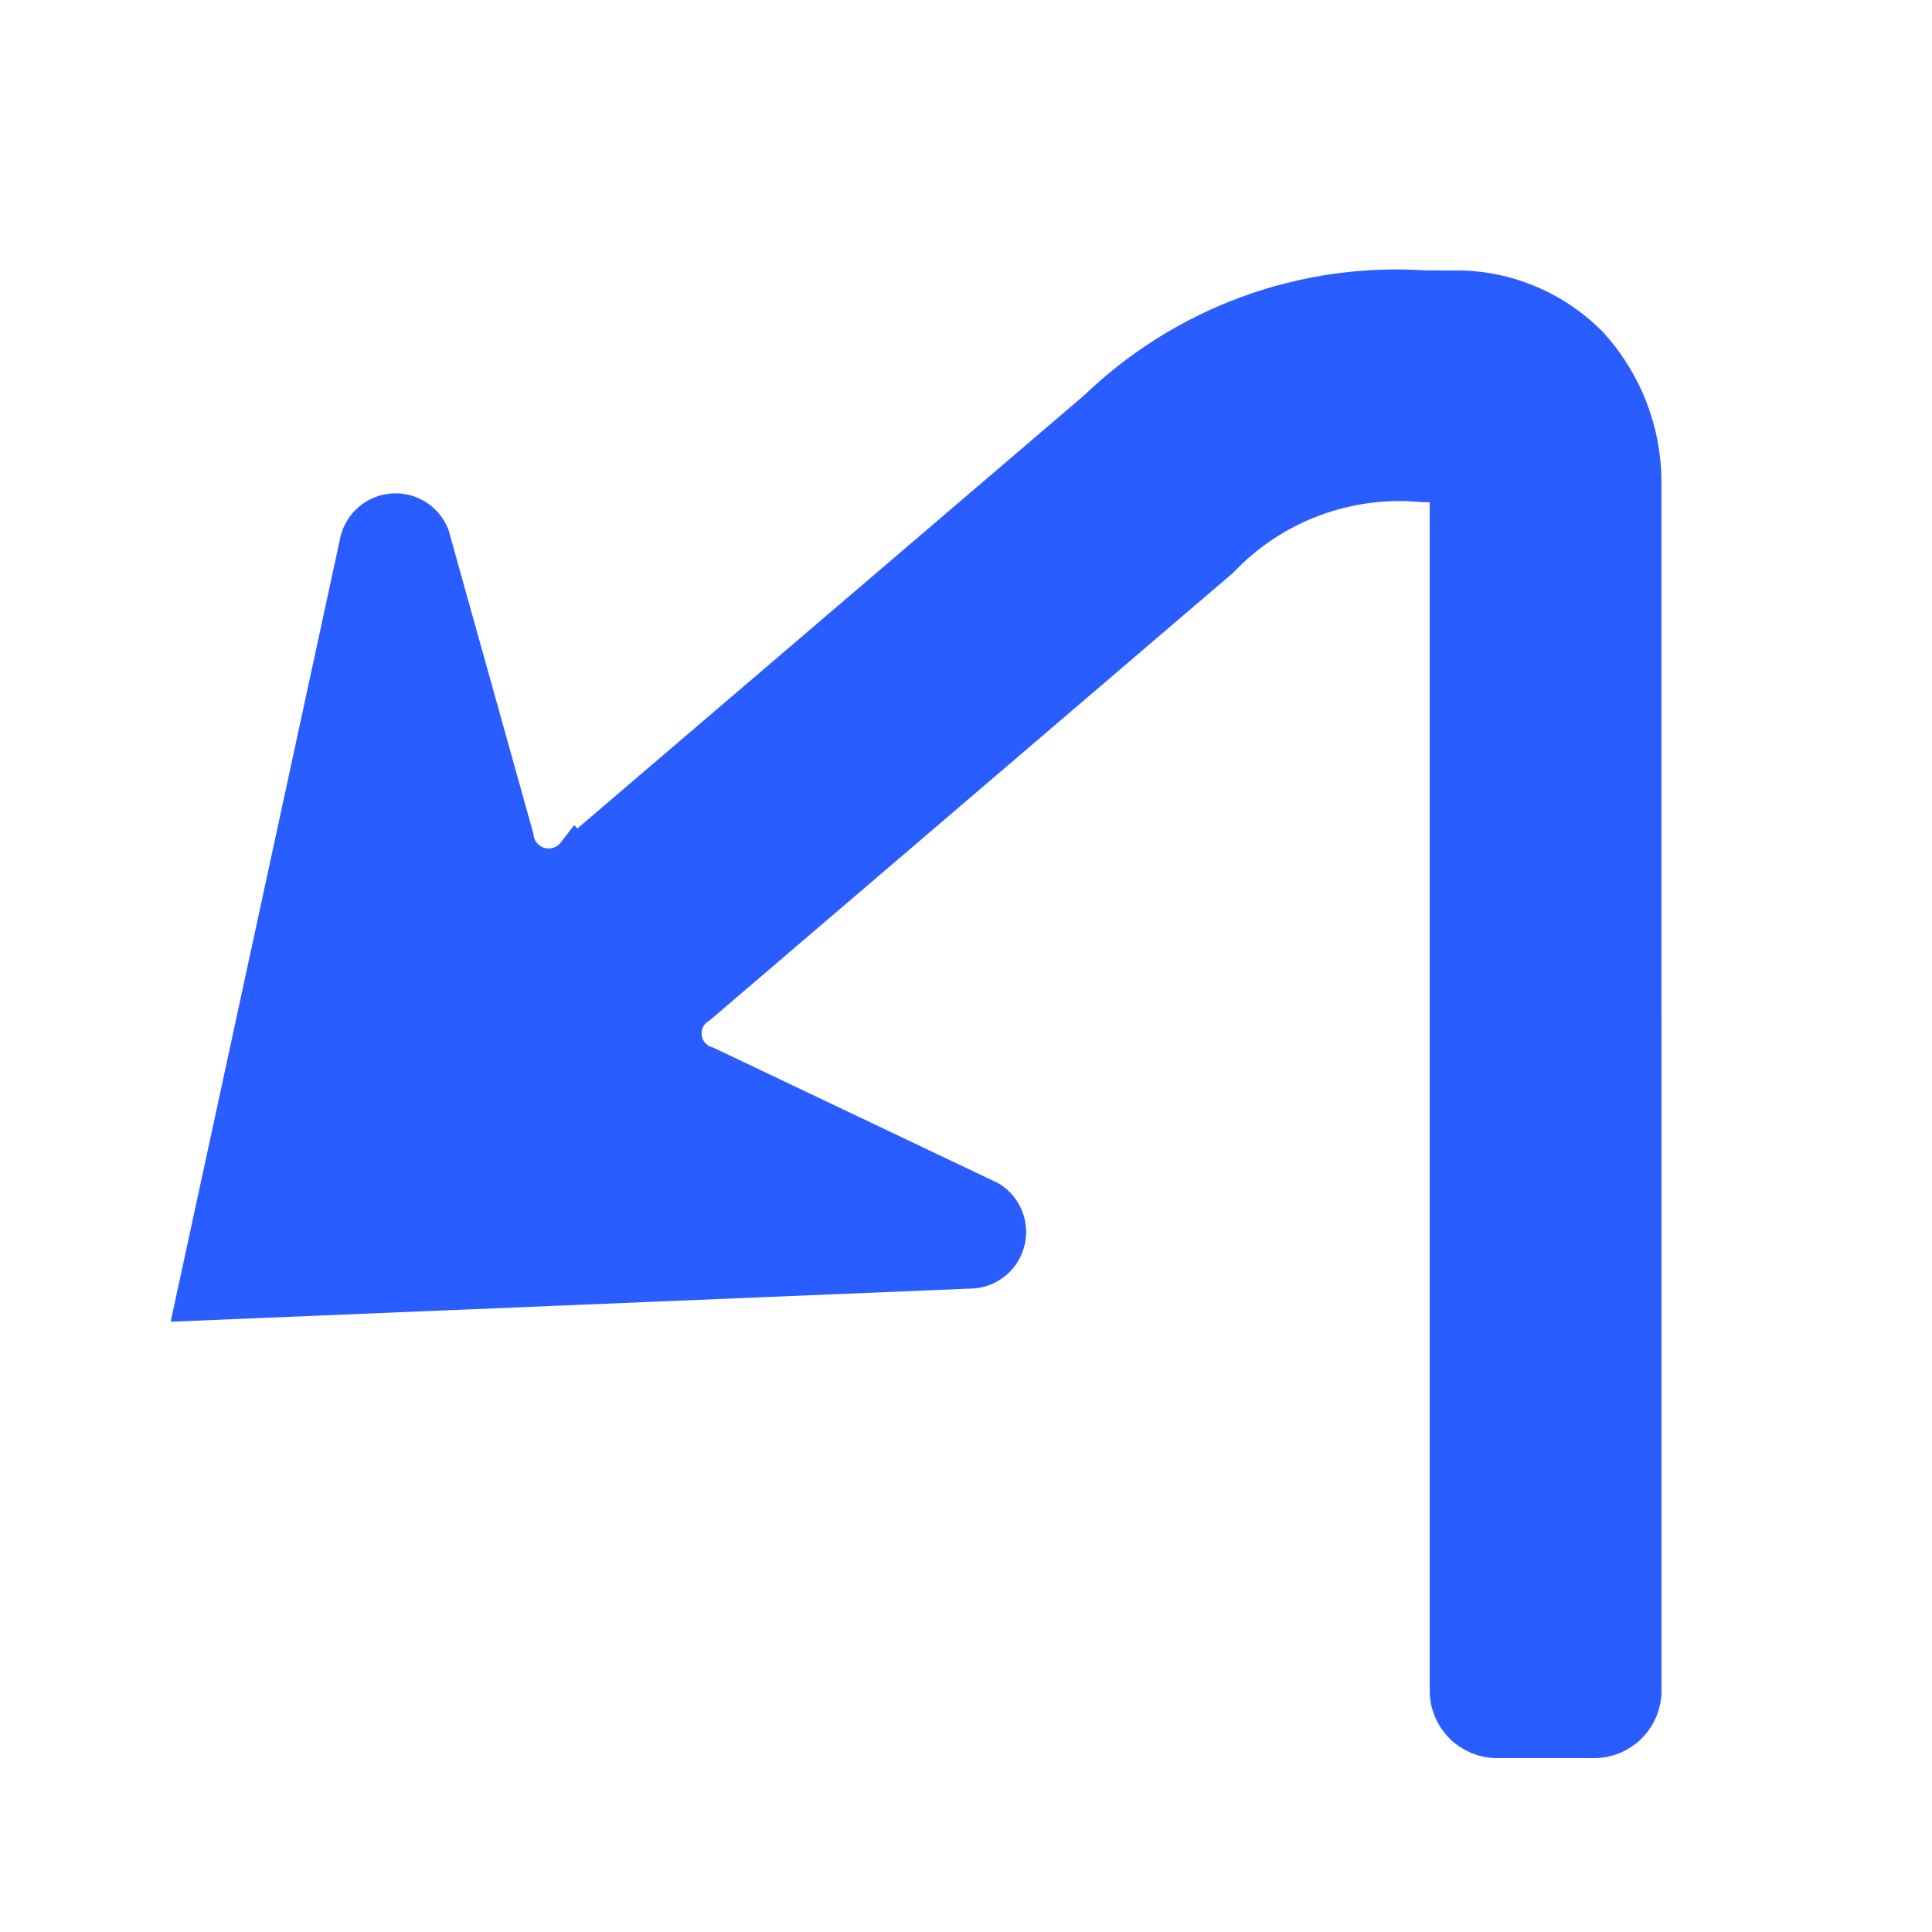 <svg width="25" height="25" viewBox="0 0 25 25" fill="none" xmlns="http://www.w3.org/2000/svg">
<path d="M19.372 22.5C19.207 22.5 19.049 22.434 18.932 22.318C18.816 22.201 18.75 22.043 18.75 21.878V6.255L18.4 6.247C17.917 6.203 17.431 6.269 16.977 6.44C16.523 6.611 16.114 6.883 15.78 7.234L9.036 13.001C8.965 13.045 8.907 13.108 8.871 13.184C8.835 13.261 8.822 13.345 8.832 13.429C8.843 13.512 8.878 13.591 8.933 13.655C8.987 13.719 9.059 13.766 9.14 13.79L12.801 15.532C12.891 15.588 12.96 15.672 12.997 15.771C13.035 15.87 13.039 15.979 13.008 16.08C12.978 16.182 12.915 16.271 12.829 16.333C12.744 16.395 12.64 16.428 12.534 16.425L2.521 16.84L4.64 7.045C4.656 6.941 4.706 6.844 4.782 6.77C4.858 6.696 4.956 6.649 5.061 6.637C5.166 6.624 5.273 6.647 5.364 6.7C5.455 6.754 5.526 6.837 5.566 6.935L6.657 10.84C6.668 10.928 6.705 11.01 6.763 11.076C6.822 11.143 6.898 11.191 6.984 11.214C7.069 11.237 7.159 11.234 7.243 11.206C7.327 11.177 7.4 11.125 7.454 11.055L7.459 11.06L14.199 5.299C14.758 4.761 15.423 4.345 16.151 4.077C16.88 3.81 17.656 3.698 18.43 3.748L18.76 3.75C19.092 3.739 19.422 3.796 19.731 3.919C20.039 4.041 20.319 4.226 20.553 4.461C21.011 4.957 21.26 5.611 21.249 6.287L21.25 21.878C21.25 21.959 21.234 22.04 21.203 22.116C21.171 22.191 21.125 22.26 21.068 22.318C21.01 22.375 20.941 22.421 20.866 22.453C20.79 22.484 20.709 22.5 20.628 22.5H19.372Z" fill="#2A5DFF" stroke="#2A5DFF" stroke-width="0.5"/>
</svg>
